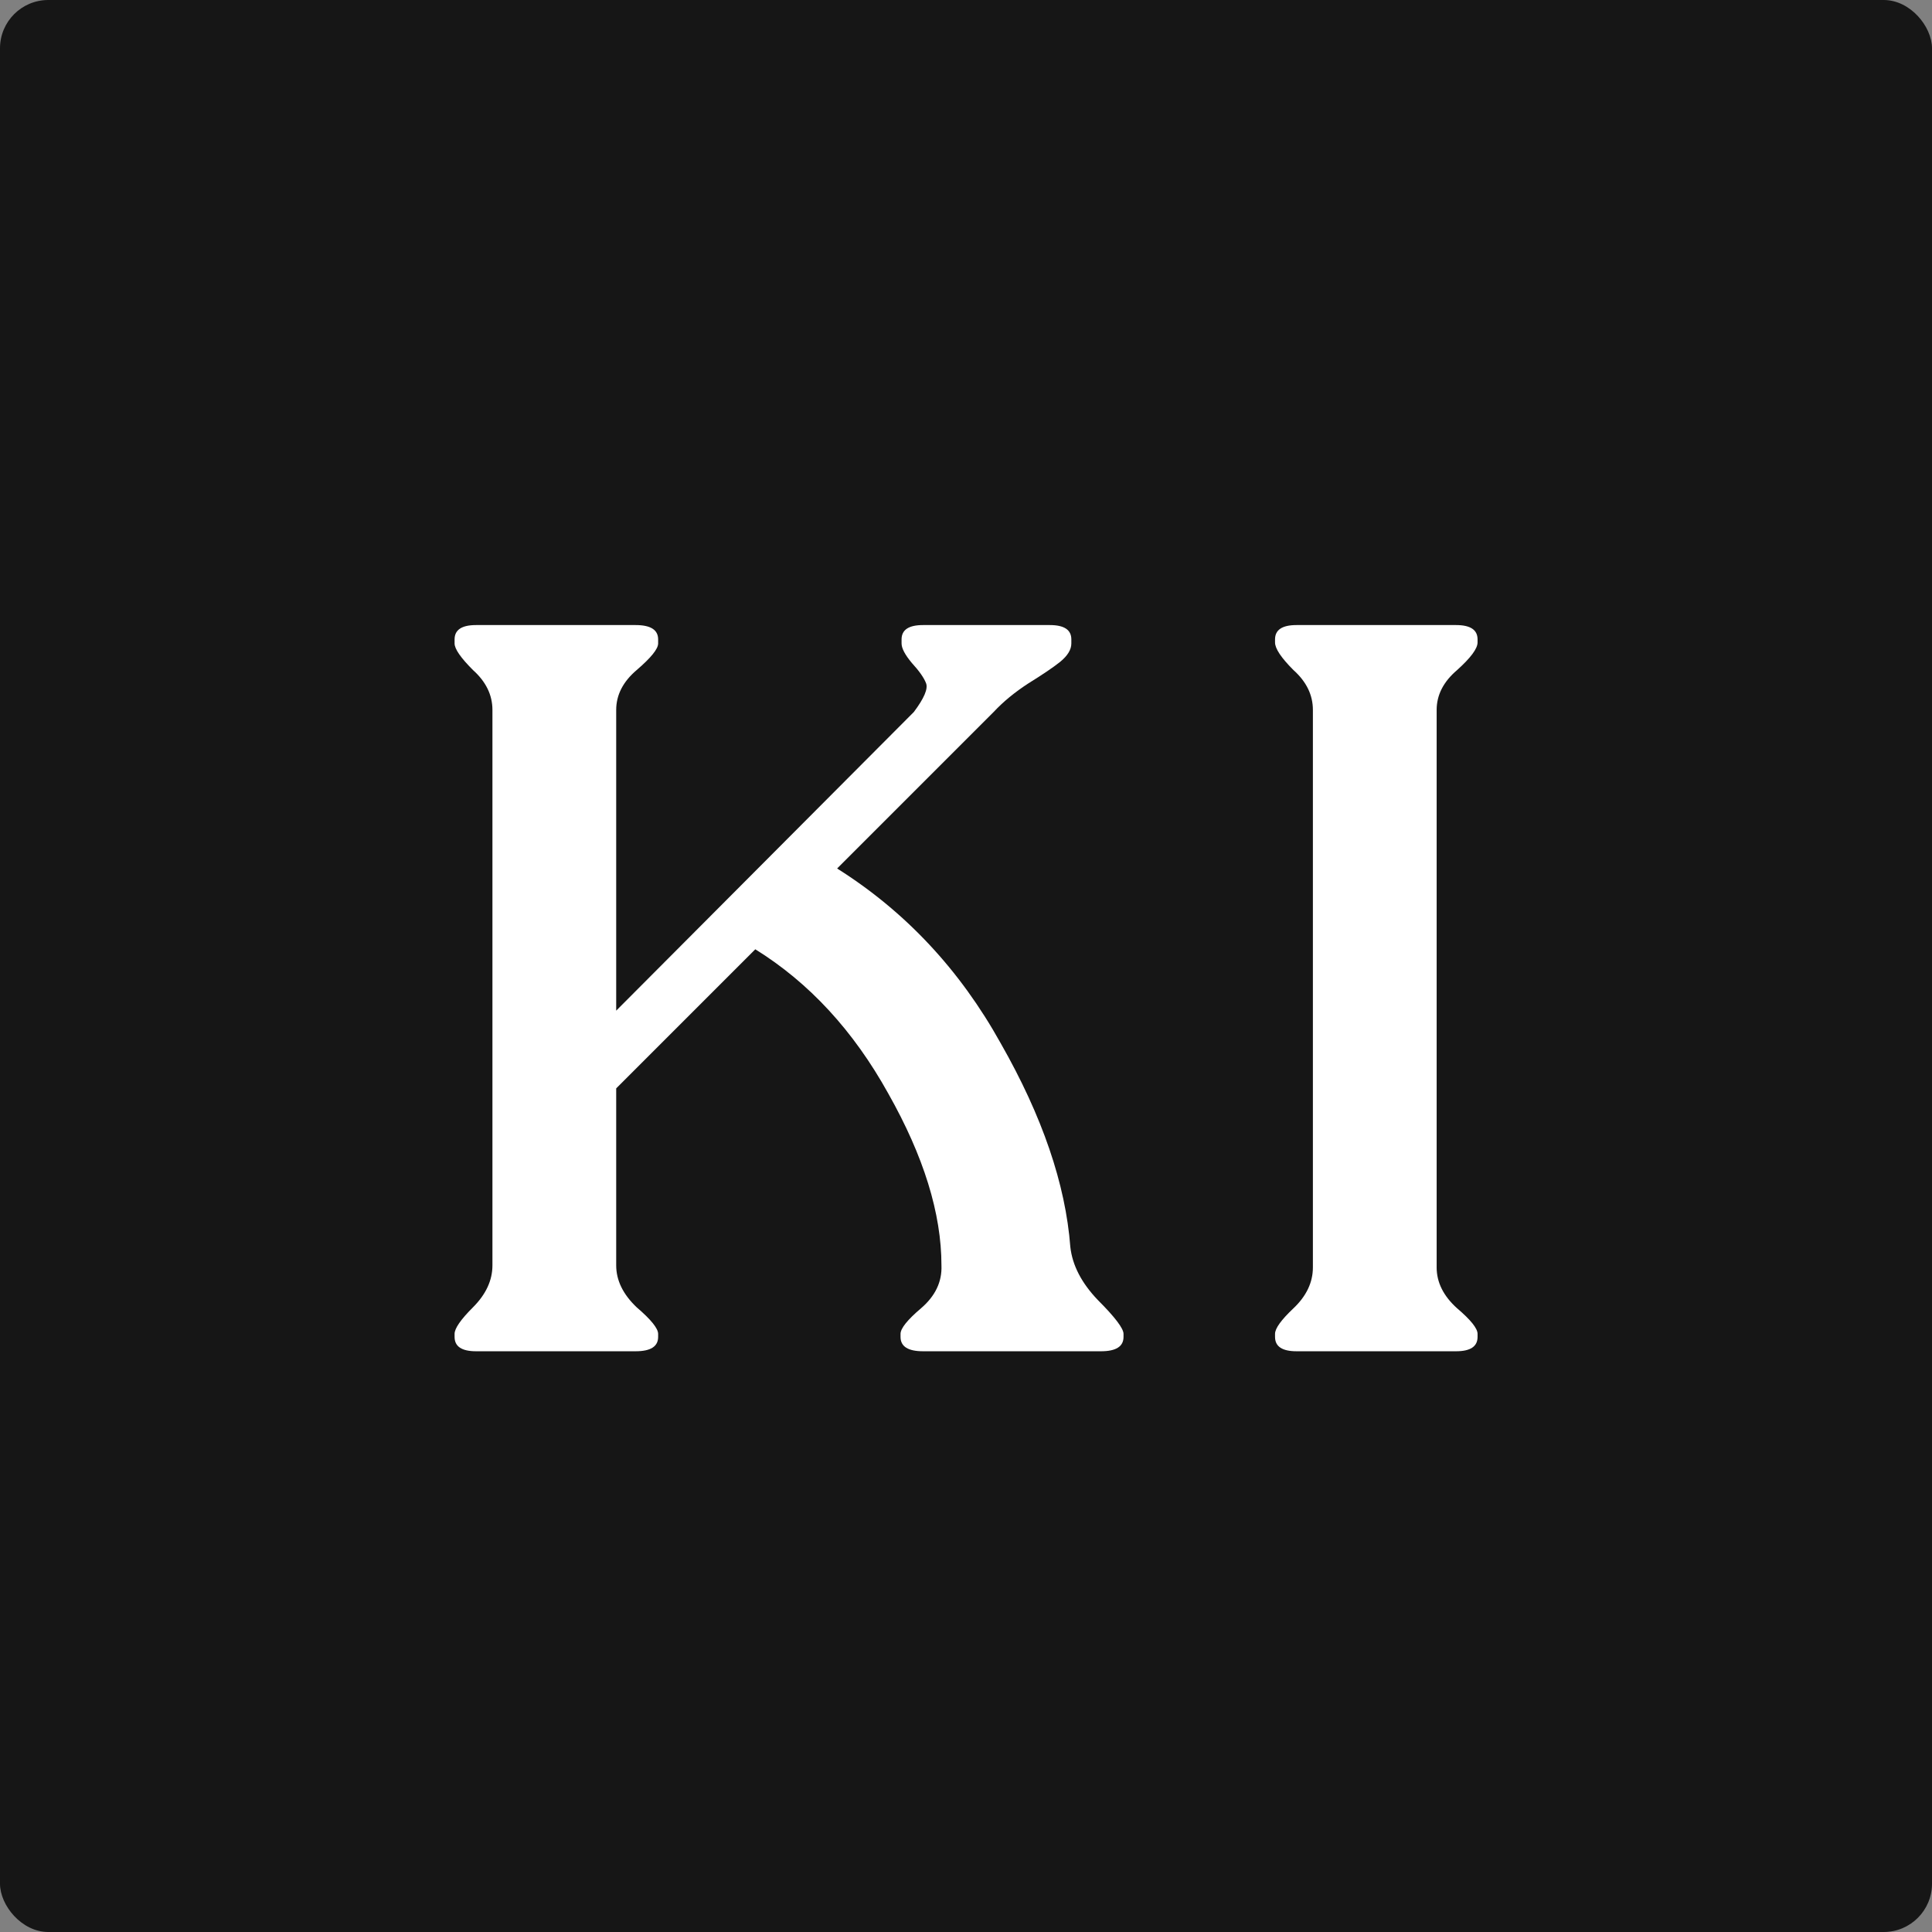 <svg width="120" height="120" viewBox="0 0 120 120" fill="none" xmlns="http://www.w3.org/2000/svg">
<rect x="0" y="0" width="120" height="120" fill="#808080" stroke="none"/>
<rect width="120" height="120" rx="3" fill="#161616"/>
<path d="M79.195 83.04V82.849C79.195 82.511 79.576 81.981 80.339 81.261C81.144 80.499 81.546 79.652 81.546 78.72V44.096C81.546 43.165 81.144 42.339 80.339 41.619C79.576 40.856 79.195 40.285 79.195 39.904V39.713C79.195 39.12 79.64 38.824 80.529 38.824H90.44C91.329 38.824 91.774 39.12 91.774 39.713V39.904C91.774 40.285 91.351 40.856 90.504 41.619C89.656 42.339 89.233 43.165 89.233 44.096V78.72C89.233 79.652 89.656 80.499 90.504 81.261C91.351 81.981 91.774 82.511 91.774 82.849V83.04C91.774 83.633 91.329 83.929 90.44 83.929H80.529C79.64 83.929 79.195 83.633 79.195 83.04Z" fill="white"/>
<path d="M66.48 77.449C66.607 78.593 67.179 79.694 68.195 80.753C69.254 81.812 69.784 82.511 69.784 82.849V83.04C69.784 83.633 69.318 83.929 68.386 83.929H57.332C56.4 83.929 55.934 83.633 55.934 83.04V82.849C55.934 82.511 56.358 81.981 57.205 81.261C58.094 80.499 58.518 79.609 58.475 78.593C58.475 75.374 57.374 71.817 55.172 67.92C53.012 64.023 50.259 61.038 46.913 58.962L38.273 67.602V78.593C38.273 79.525 38.697 80.393 39.544 81.198C40.433 81.96 40.878 82.511 40.878 82.849V83.04C40.878 83.633 40.412 83.929 39.48 83.929H29.569C28.68 83.929 28.235 83.633 28.235 83.04V82.849C28.235 82.511 28.616 81.96 29.379 81.198C30.183 80.393 30.586 79.525 30.586 78.593V44.096C30.586 43.165 30.183 42.339 29.379 41.619C28.616 40.856 28.235 40.306 28.235 39.967V39.713C28.235 39.12 28.68 38.824 29.569 38.824H39.48C40.412 38.824 40.878 39.12 40.878 39.713V39.967C40.878 40.306 40.433 40.856 39.544 41.619C38.697 42.339 38.273 43.165 38.273 44.096V62.774L56.76 44.224C57.395 43.377 57.649 42.783 57.522 42.445C57.395 42.106 57.099 41.682 56.633 41.174C56.209 40.666 55.998 40.264 55.998 39.967V39.713C55.998 39.12 56.442 38.824 57.332 38.824H65.209C66.099 38.824 66.543 39.12 66.543 39.713V39.967C66.543 40.348 66.311 40.729 65.845 41.111C65.421 41.449 64.765 41.894 63.875 42.445C63.028 42.995 62.308 43.588 61.715 44.224L51.995 53.944C56.231 56.612 59.619 60.233 62.16 64.807C64.743 69.339 66.183 73.553 66.48 77.449Z" fill="white"/>
</svg>
